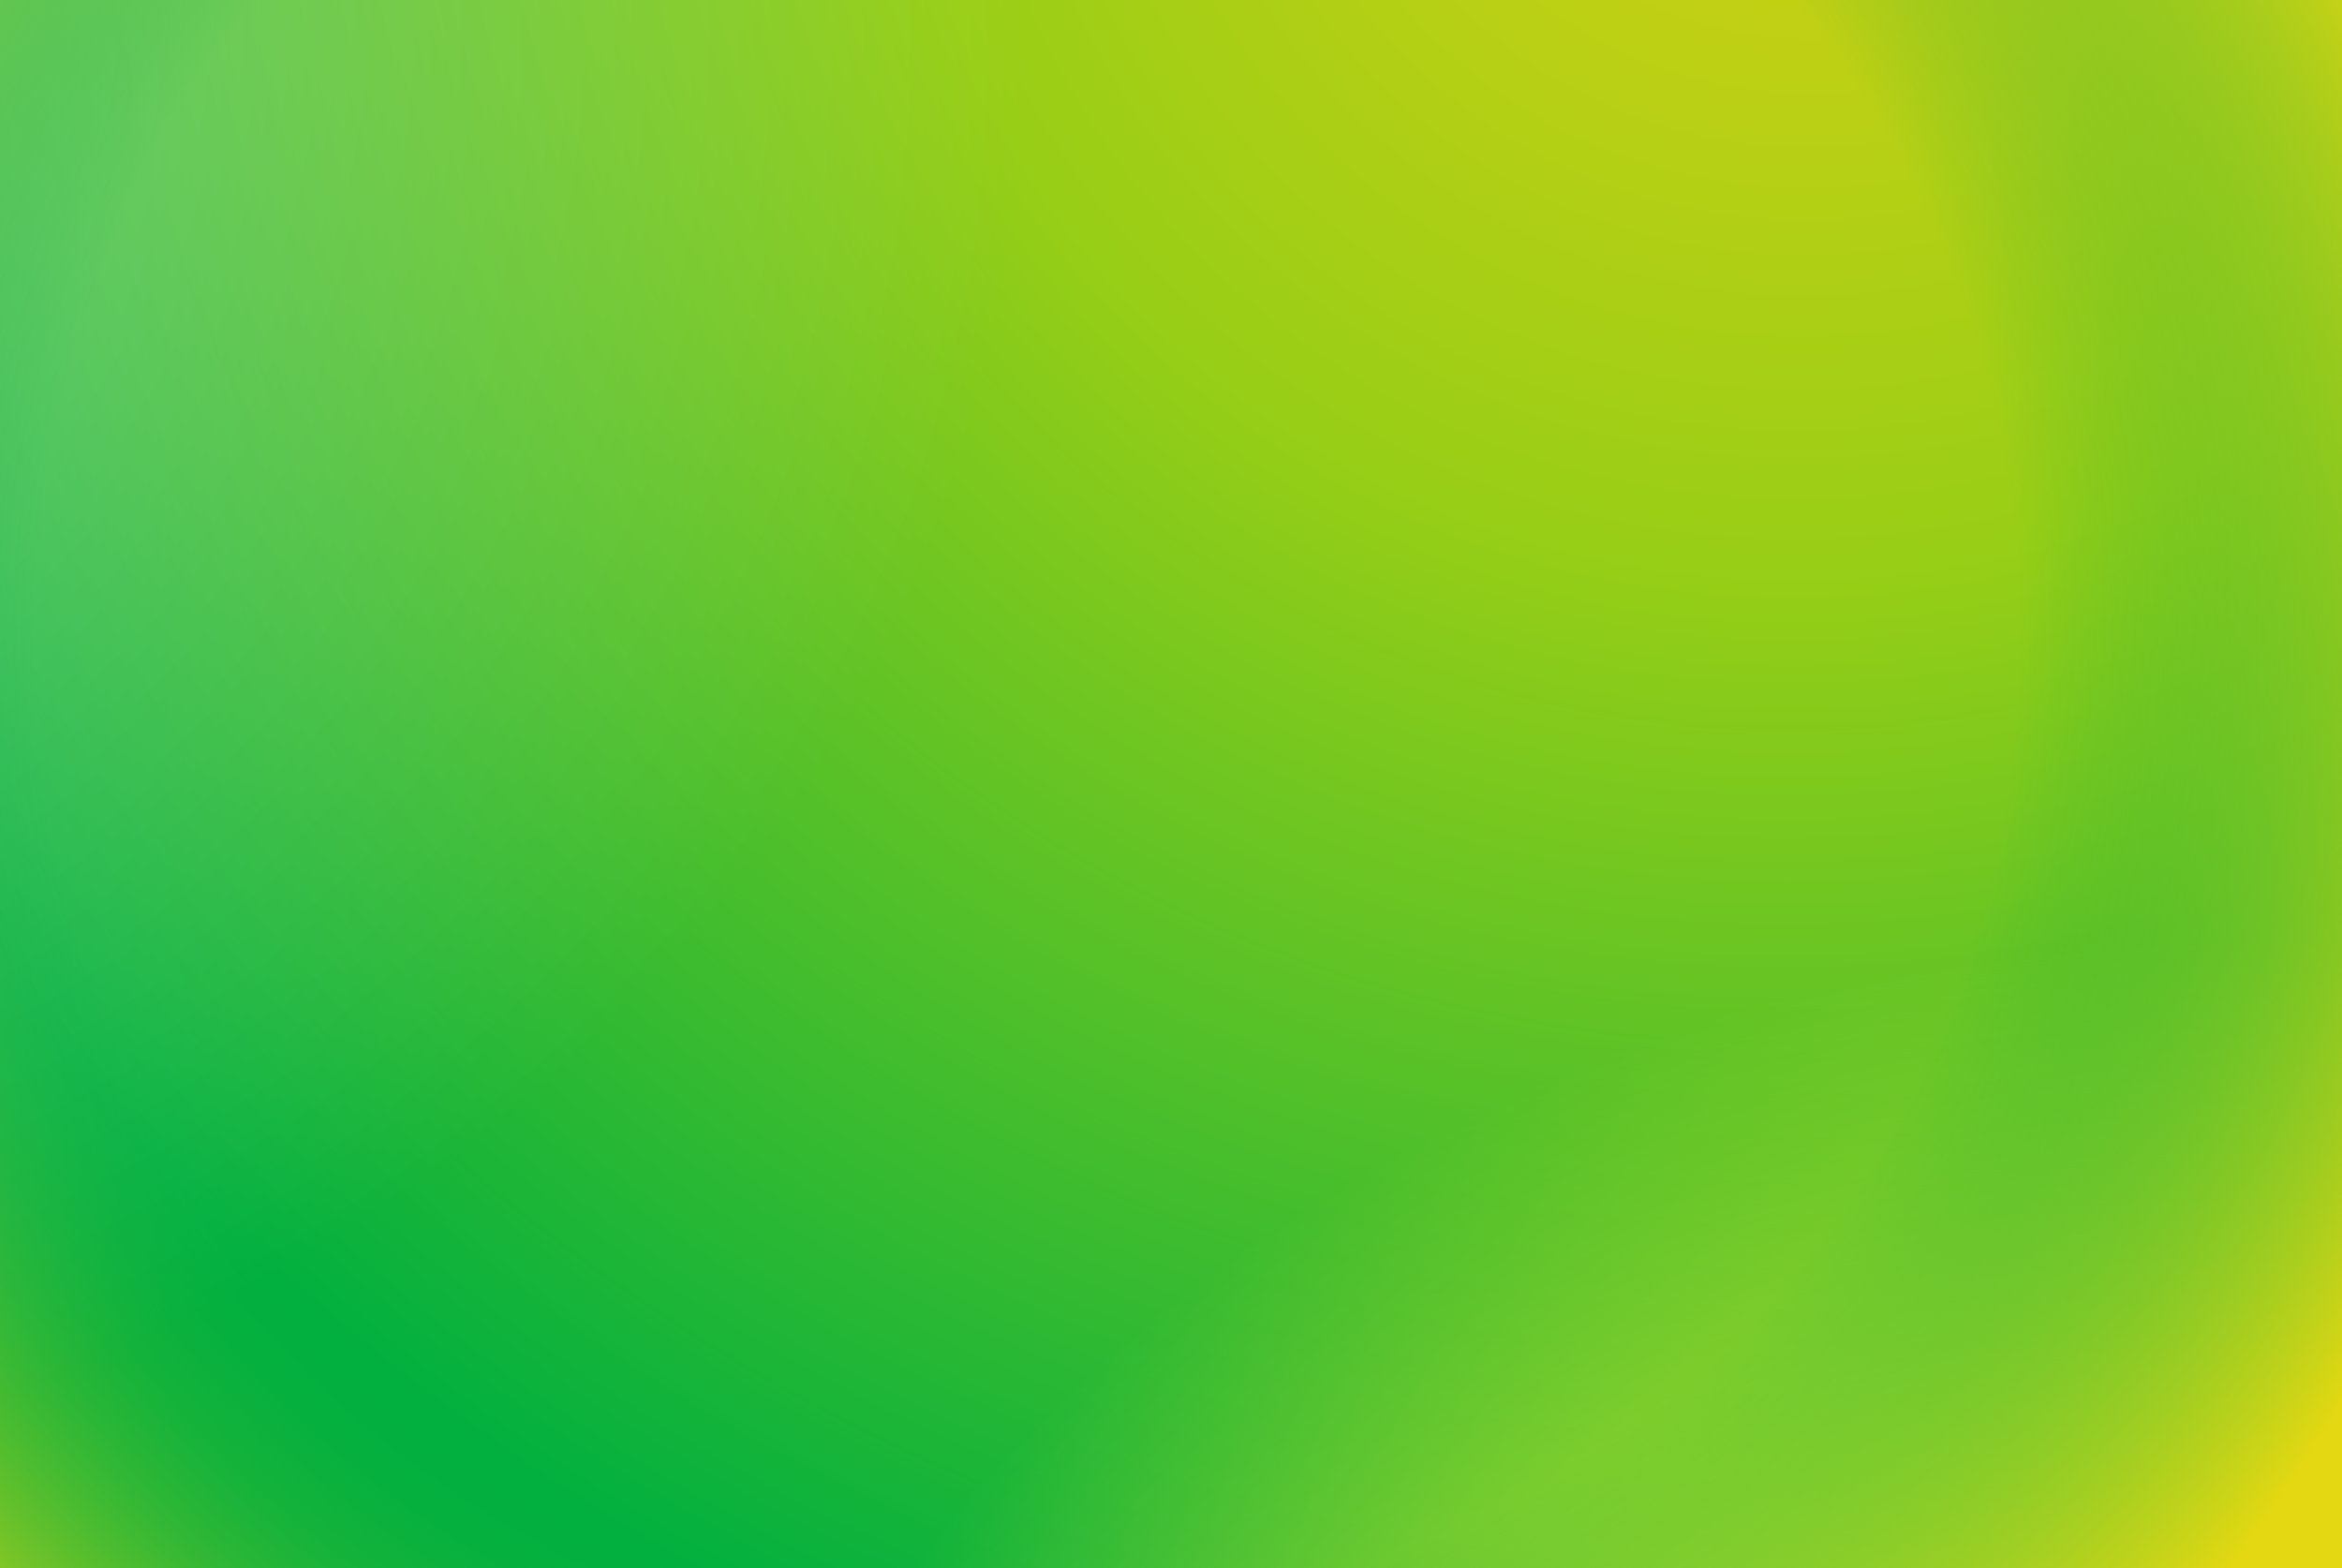 <svg width="224" height="150" viewBox="0 0 224 150" fill="none" xmlns="http://www.w3.org/2000/svg">
<rect x="0" y="0" width="224" height="150" fill="#333333" stroke="none"/>
<rect width="224" height="150" fill="url(#paint0_radial_2337_281)"/>
<rect width="224" height="150" fill="url(#paint1_radial_2337_281)" fill-opacity="0.5"/>
<rect width="224" height="150" fill="url(#paint2_radial_2337_281)"/>
<rect width="224" height="150" fill="url(#paint3_radial_2337_281)"/>
<defs>
<radialGradient id="paint0_radial_2337_281" cx="0" cy="0" r="1" gradientUnits="userSpaceOnUse" gradientTransform="translate(173.217 -35.346) rotate(123.786) scale(215.791 208.754)">
<stop stop-color="#DCD213"/>
<stop offset="0.413" stop-color="#99CE16"/>
<stop offset="1" stop-color="#02B03F"/>
</radialGradient>
<radialGradient id="paint1_radial_2337_281" cx="0" cy="0" r="1" gradientUnits="userSpaceOnUse" gradientTransform="translate(-89.217 -13.742) rotate(18.611) scale(190.483 155.75)">
<stop stop-color="white"/>
<stop offset="1" stop-color="white" stop-opacity="0"/>
</radialGradient>
<radialGradient id="paint2_radial_2337_281" cx="0" cy="0" r="1" gradientUnits="userSpaceOnUse" gradientTransform="translate(197.217 197.457) rotate(-105.761) scale(105.641 134.957)">
<stop offset="0.265" stop-color="#E8EC25"/>
<stop offset="1" stop-color="#E0E426" stop-opacity="0"/>
</radialGradient>
<radialGradient id="paint3_radial_2337_281" cx="0" cy="0" r="1" gradientUnits="userSpaceOnUse" gradientTransform="translate(98.087 60.735) rotate(43.233) scale(145.37 145.411)">
<stop offset="0.652" stop-color="#03AB3D" stop-opacity="0"/>
<stop offset="1" stop-color="#E3D812"/>
</radialGradient>
</defs>
</svg>
